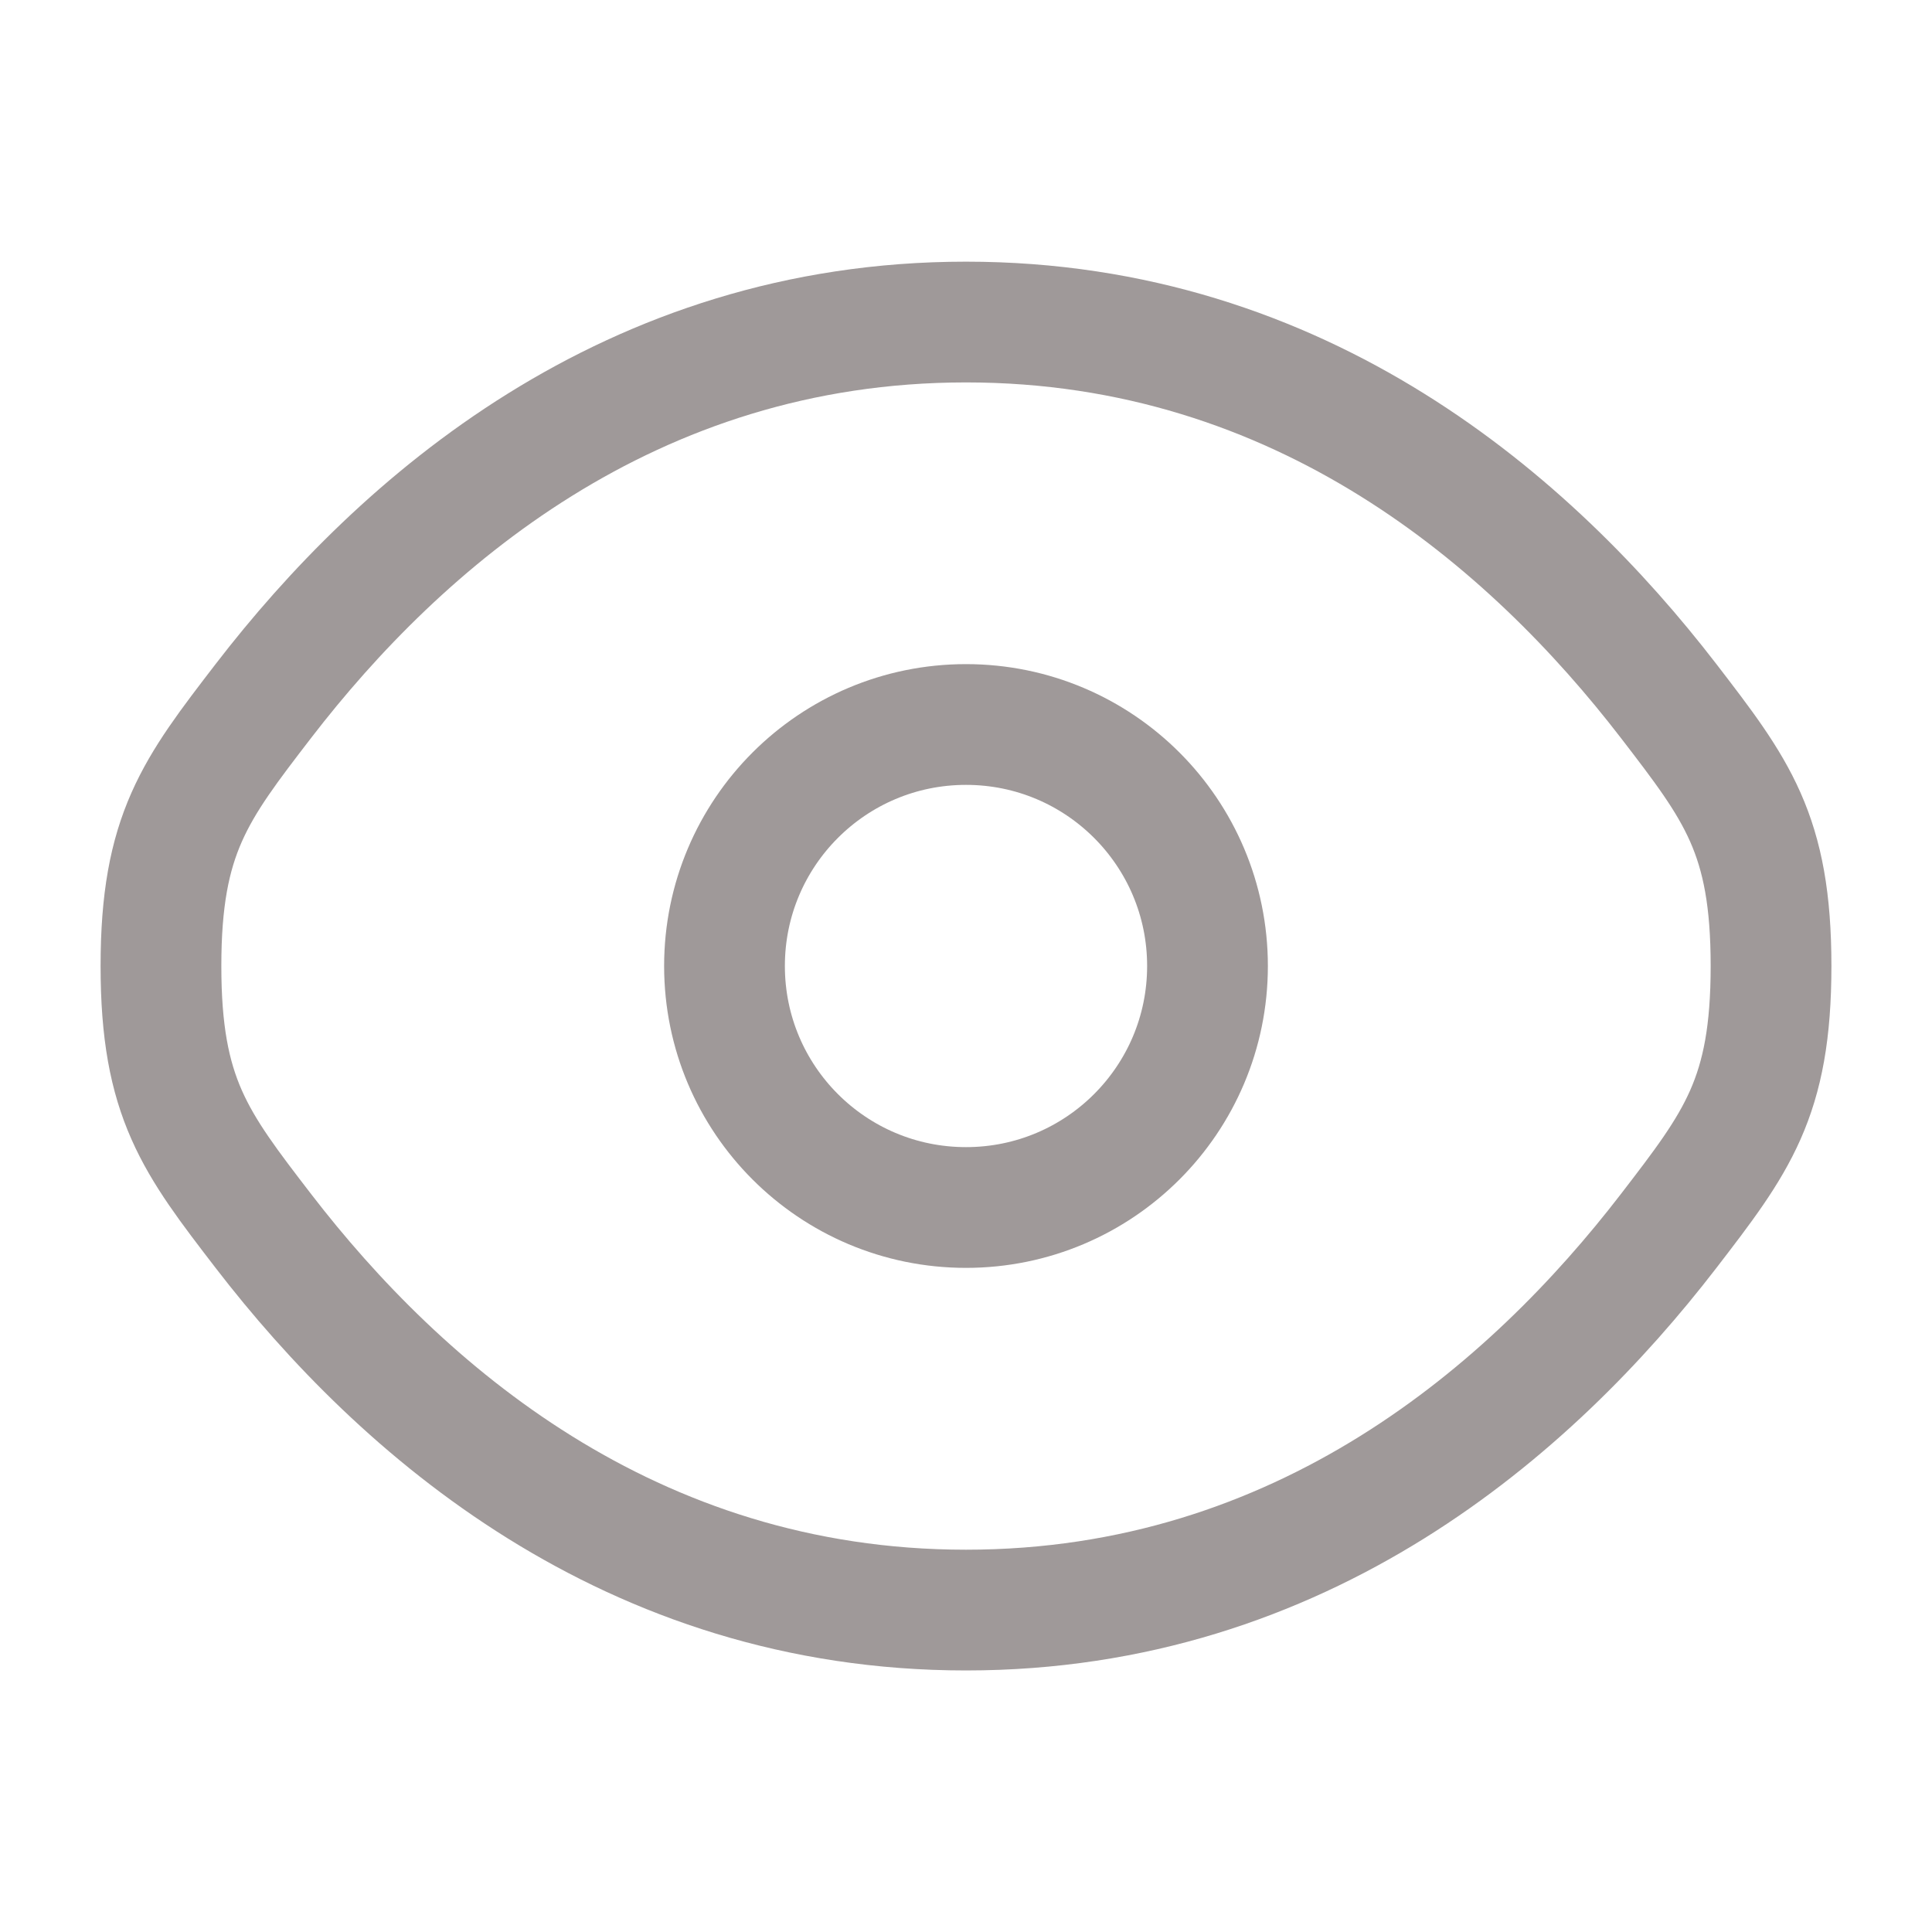 <svg width="16" height="16" viewBox="0 0 16 16" fill="none" xmlns="http://www.w3.org/2000/svg">
<path d="M2.183 10.197C1.617 9.461 1.333 9.093 1.333 8C1.333 6.907 1.617 6.539 2.183 5.803C3.315 4.333 5.212 2.667 8 2.667C10.788 2.667 12.685 4.333 13.817 5.803C14.383 6.539 14.667 6.907 14.667 8C14.667 9.093 14.383 9.461 13.817 10.197C12.685 11.667 10.788 13.334 8 13.334C5.212 13.334 3.315 11.667 2.183 10.197Z" stroke="#9F9999"/>
<path d="M10 8C10 9.105 9.105 10 8 10C6.895 10 6 9.105 6 8C6 6.895 6.895 6 8 6C9.105 6 10 6.895 10 8Z" stroke="#9F9999"/>
</svg>
